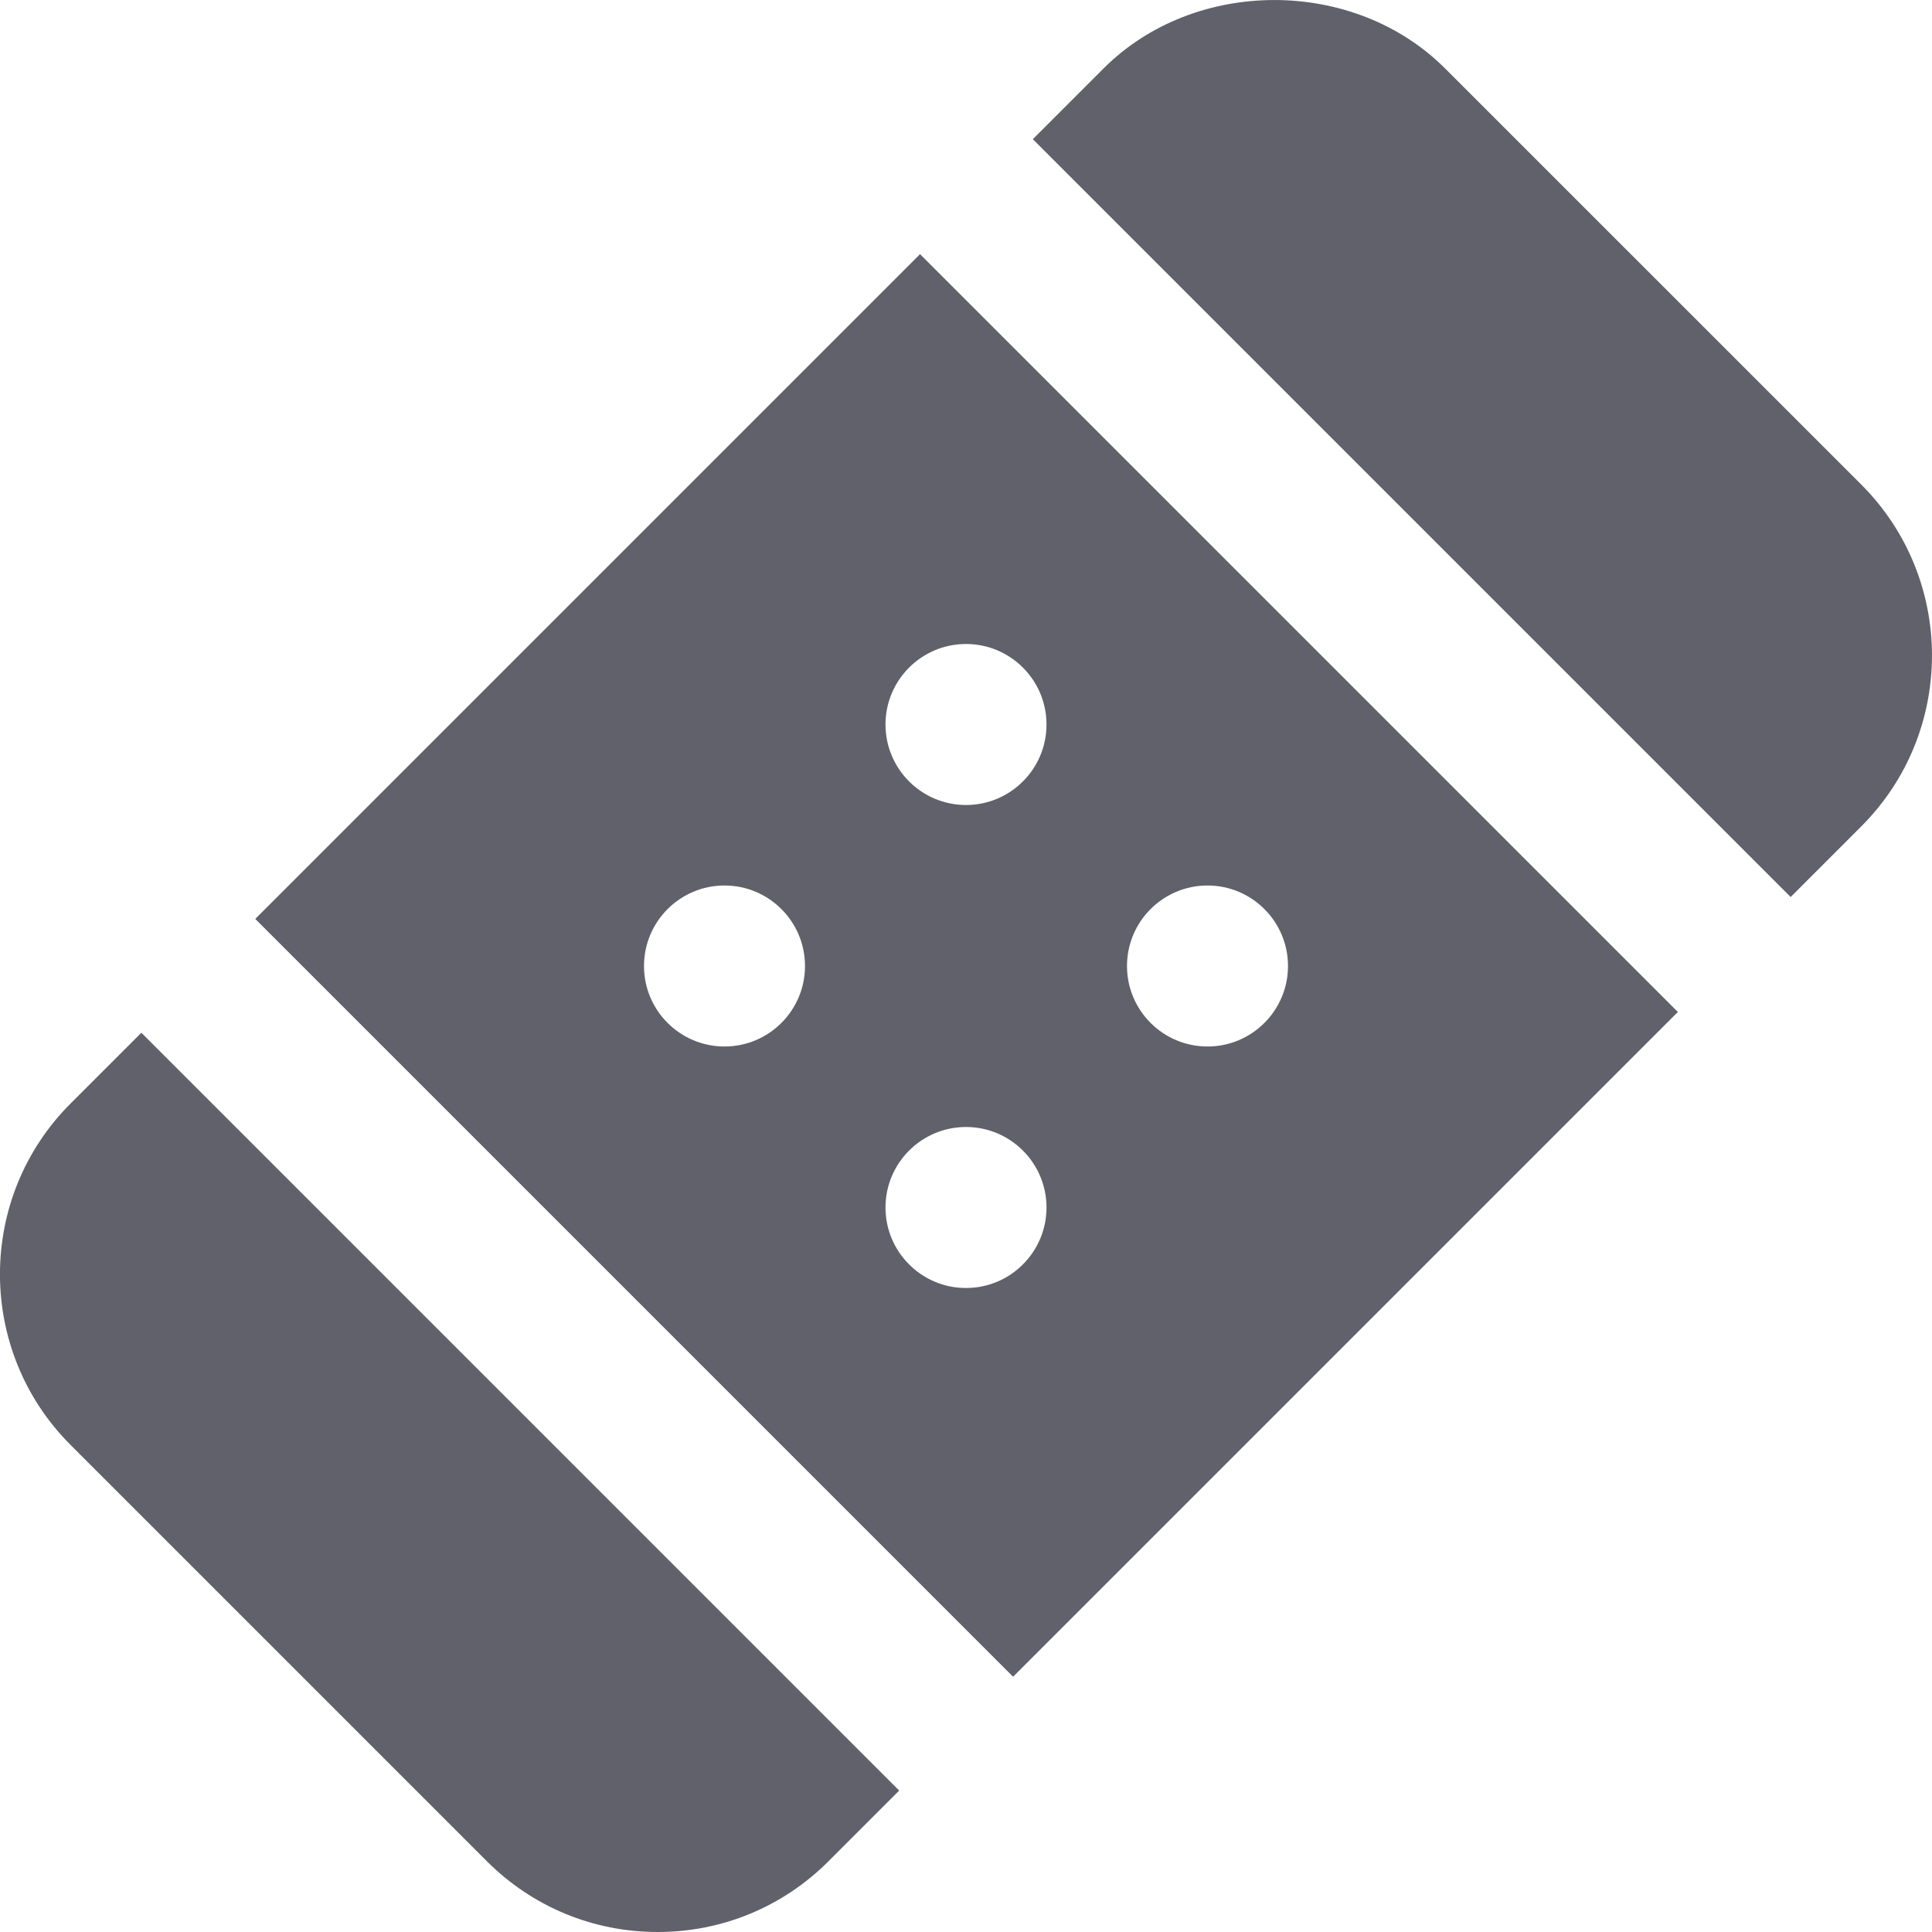 <svg xmlns="http://www.w3.org/2000/svg" height="24" width="24" viewBox="0 0 24 24"><title>patch 34</title><g fill="#61616b" class="nc-icon-wrapper"><path data-color="color-2" fill="#61616b" d="M1.756,12.829l-0.879,0.879c-1.17,1.169-1.17,3.073,0,4.242l5.172,5.172 C6.616,23.688,7.369,24,8.17,24s1.555-0.312,2.121-0.878l0.879-0.879L1.756,12.829z"></path> <path data-color="color-2" fill="#61616b" d="M23.123,6.021L17.951,0.85c-1.133-1.133-3.109-1.133-4.242,0L12.83,1.729l9.414,9.414 l0.879-0.879C24.292,9.094,24.292,7.191,23.123,6.021z"></path> <path fill="#61616b" d="M11.429,3.157l-8.258,8.258l9.414,9.414l8.258-8.258L11.429,3.157z M9,13c-0.552,0-1-0.448-1-1 c0-0.552,0.448-1,1-1s1,0.448,1,1C10,12.552,9.552,13,9,13z M12,16c-0.552,0-1-0.448-1-1c0-0.552,0.448-1,1-1s1,0.448,1,1 C13,15.552,12.552,16,12,16z M12,10c-0.552,0-1-0.448-1-1c0-0.552,0.448-1,1-1s1,0.448,1,1C13,9.552,12.552,10,12,10z M15,13 c-0.552,0-1-0.448-1-1c0-0.552,0.448-1,1-1s1,0.448,1,1C16,12.552,15.552,13,15,13z"></path></g></svg>